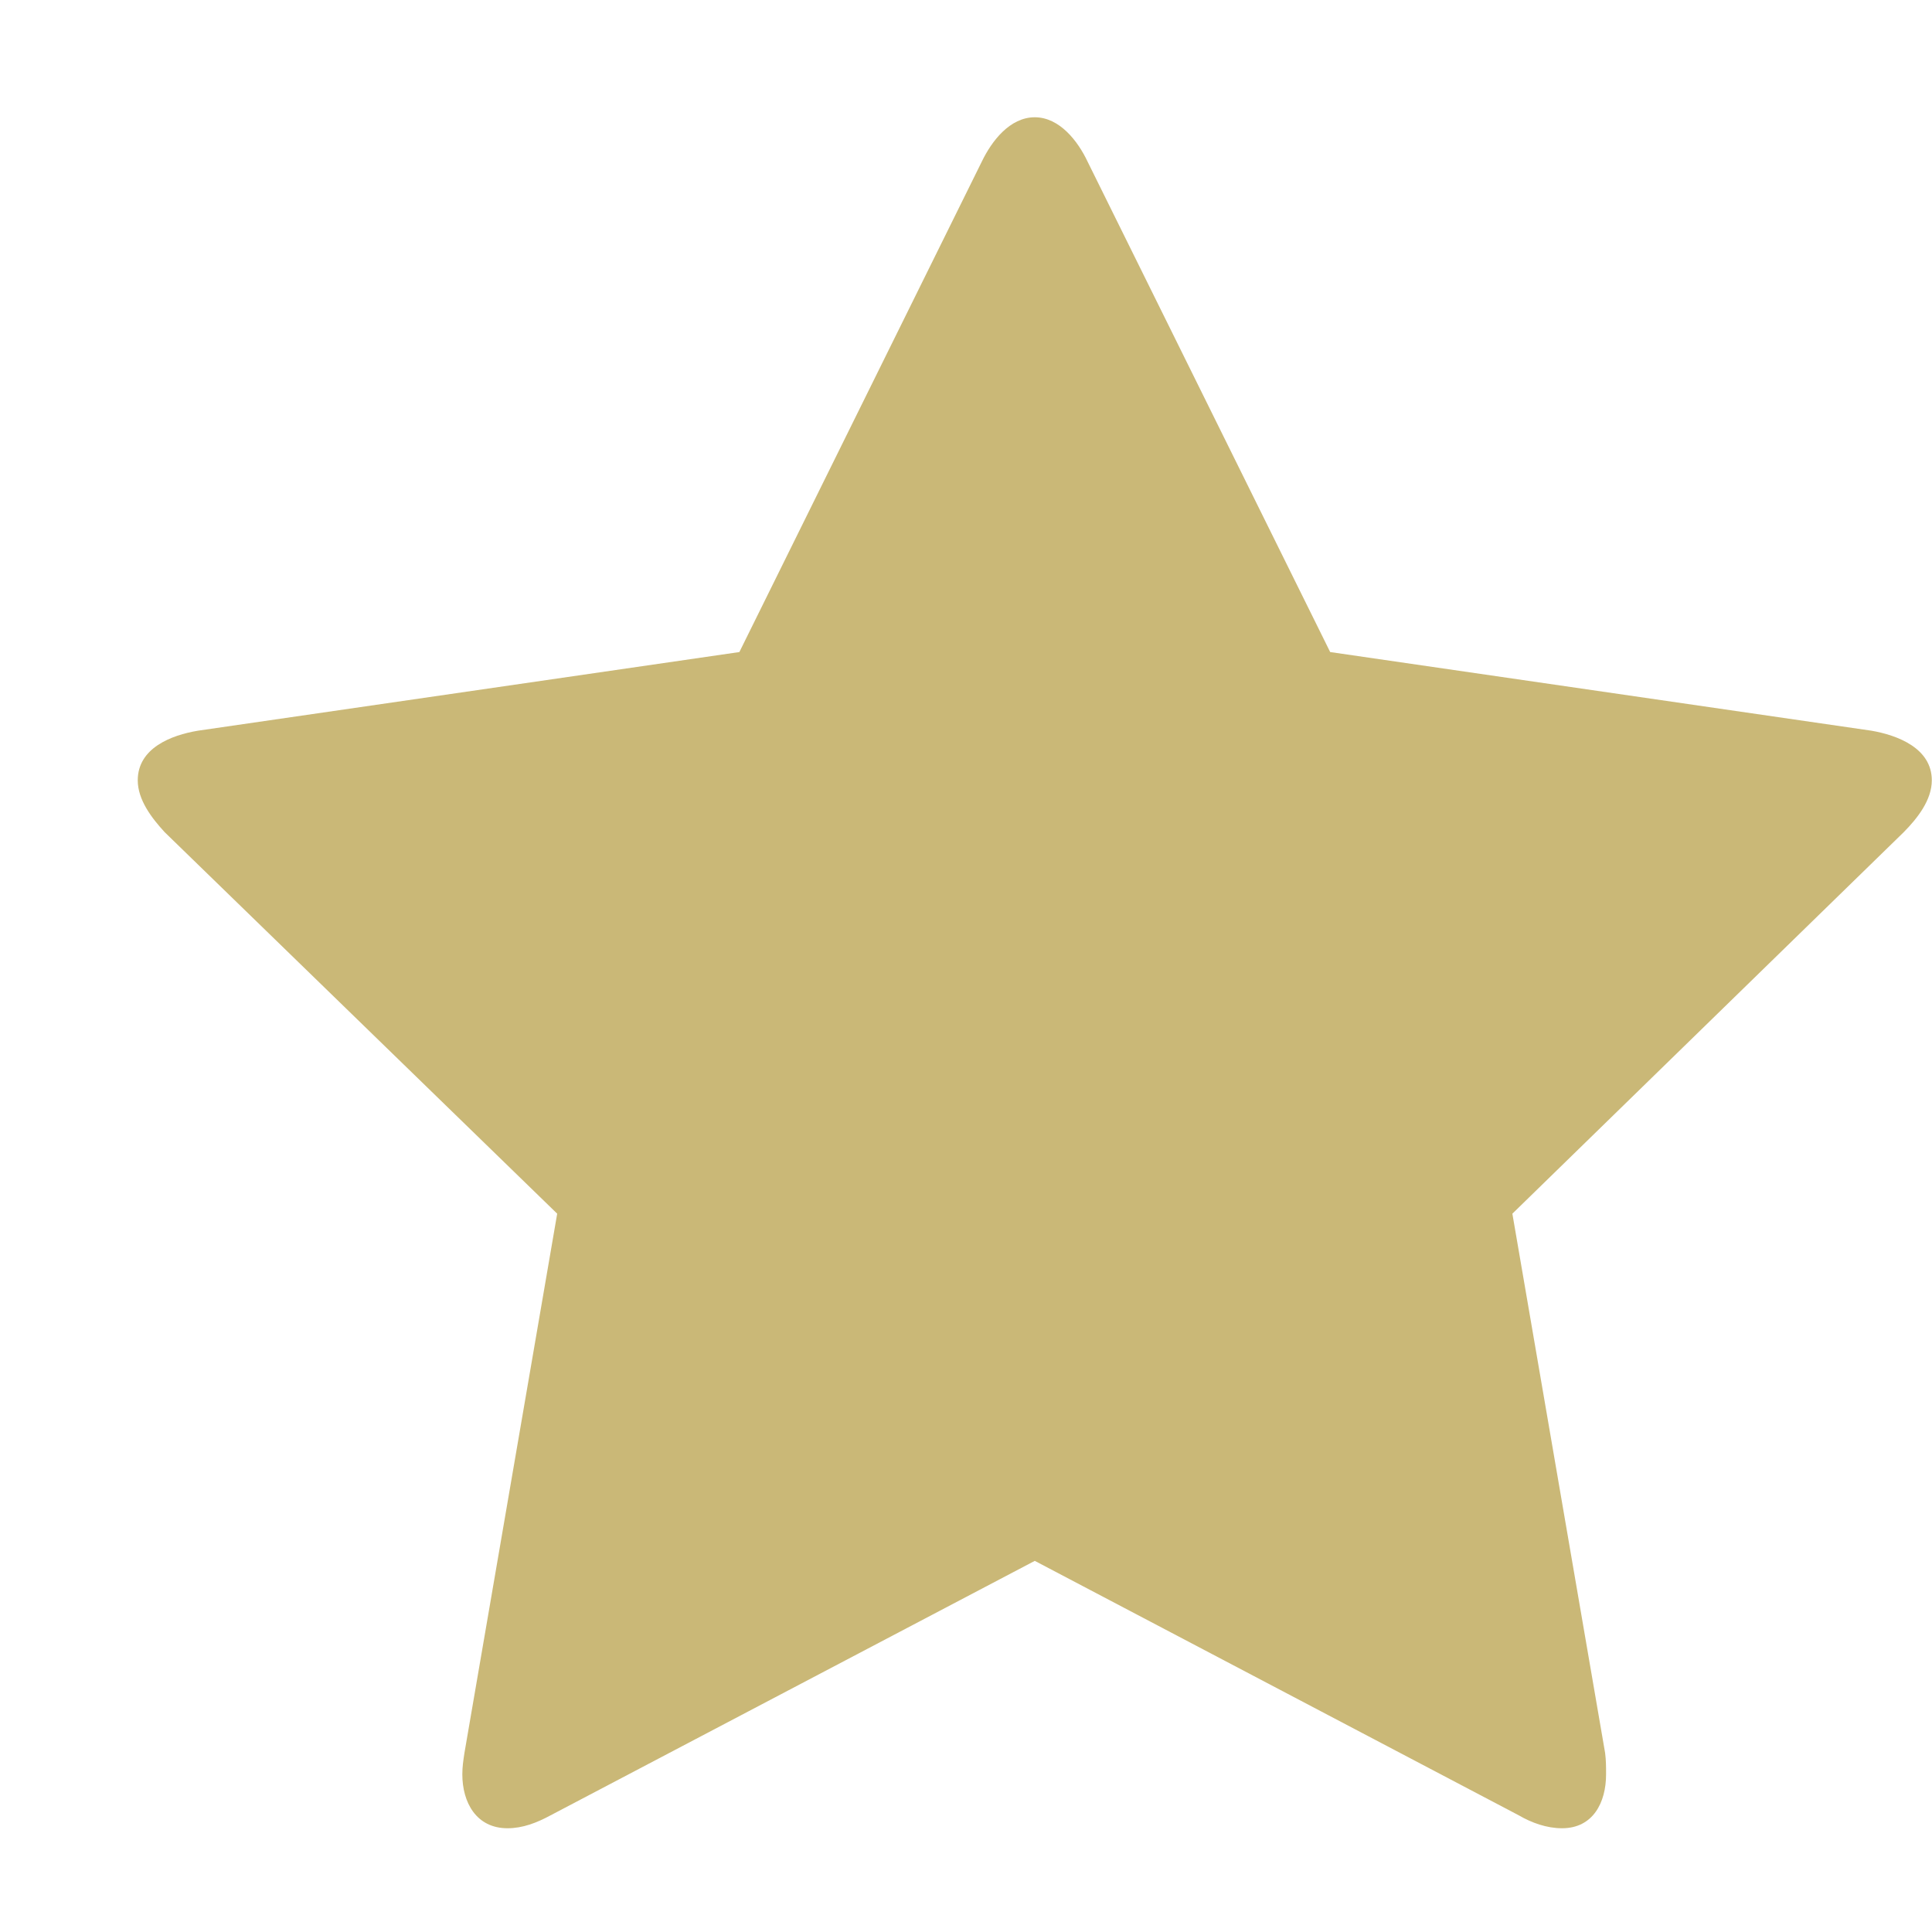 <svg width="10" height="10" viewBox="0 0 10 10" fill="none" xmlns="http://www.w3.org/2000/svg">
<path d="M9.999 4.039C9.999 3.872 9.82 3.805 9.686 3.782L6.885 3.375L5.629 0.836C5.579 0.73 5.484 0.607 5.356 0.607C5.227 0.607 5.133 0.73 5.082 0.836L3.827 3.375L1.025 3.782C0.886 3.805 0.713 3.872 0.713 4.039C0.713 4.14 0.785 4.234 0.852 4.307L2.884 6.282L2.404 9.073C2.398 9.112 2.393 9.145 2.393 9.184C2.393 9.329 2.465 9.463 2.627 9.463C2.705 9.463 2.778 9.435 2.85 9.396L5.356 8.079L7.861 9.396C7.928 9.435 8.006 9.463 8.085 9.463C8.246 9.463 8.313 9.329 8.313 9.184C8.313 9.145 8.313 9.112 8.308 9.073L7.828 6.282L9.854 4.307C9.926 4.234 9.999 4.14 9.999 4.039Z" fill="#CAB877"/>
</svg>

